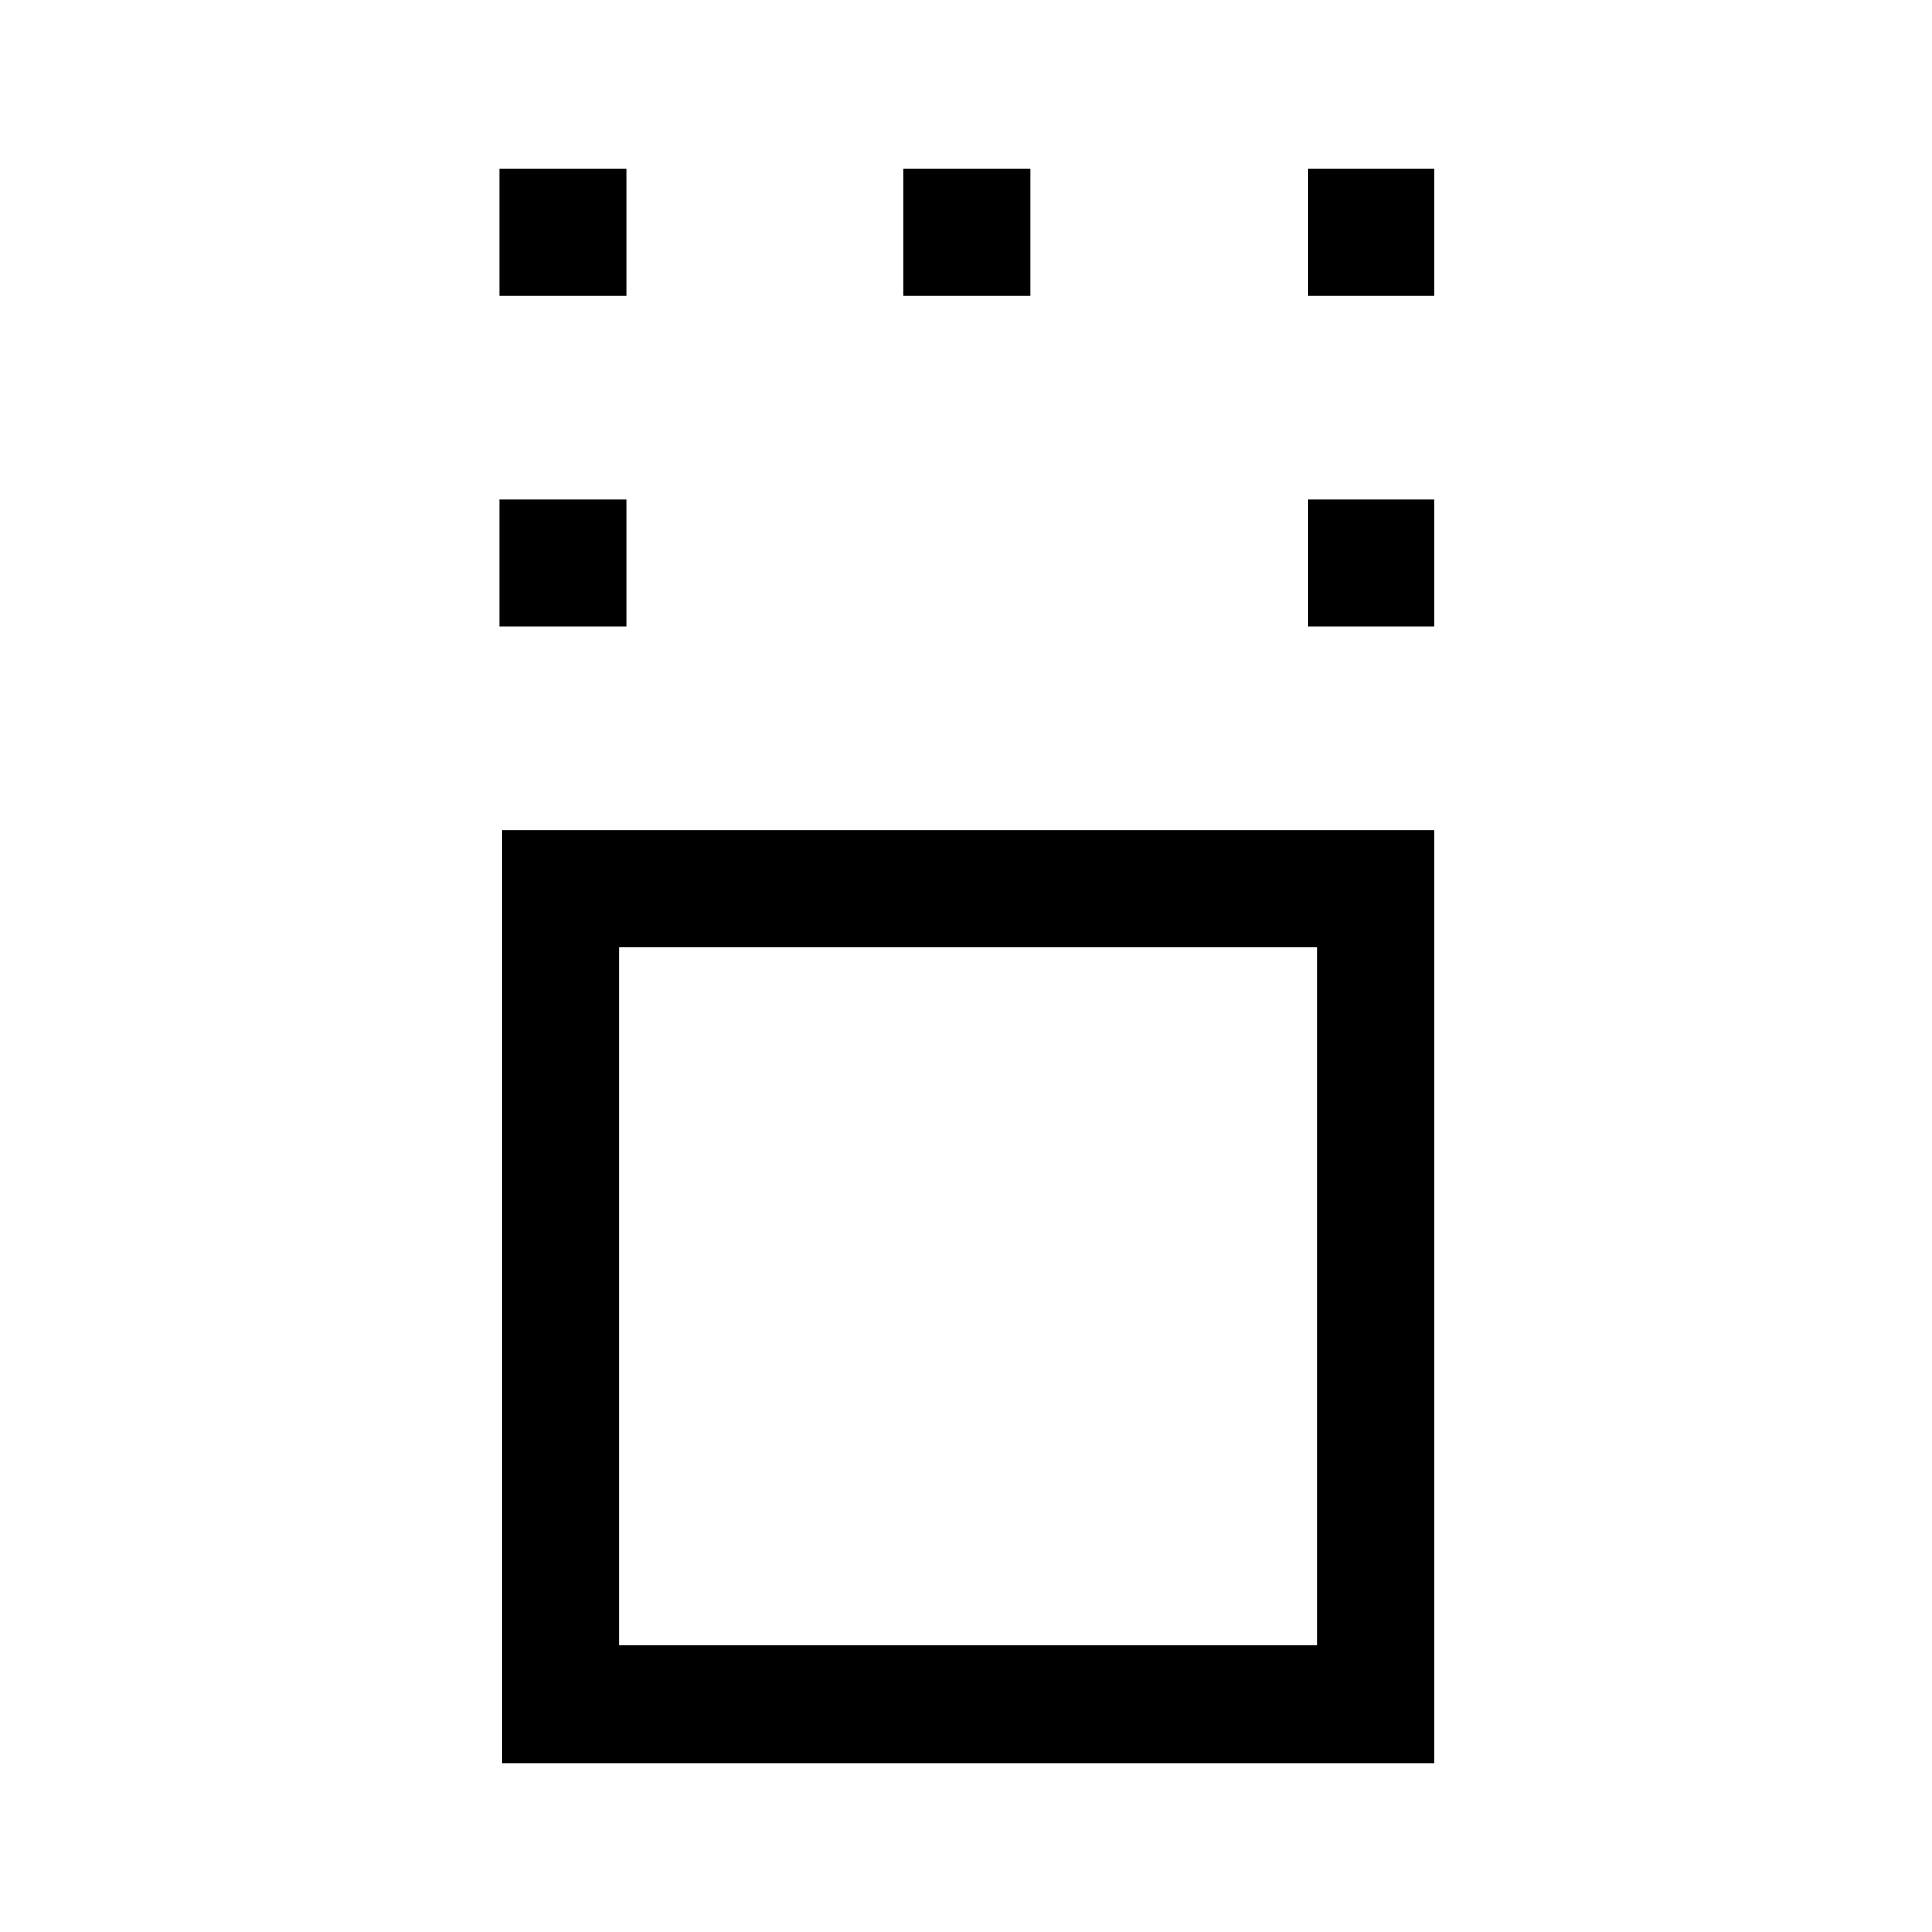 <svg xmlns="http://www.w3.org/2000/svg" height="48" viewBox="0 -960 960 960" width="48"><path d="M249.23-84v-463.54h463.54V-84H249.23Zm58.39-58.39h346.76v-346.76H307.62v346.76Zm-59.39-506.38v-63h63v63h-63Zm401.54 0v-63h63v63h-63ZM248.23-813v-63h63v63h-63ZM449-813v-63h63v63h-63Zm200.77 0v-63h63v63h-63ZM481-315.77Z"/></svg>
